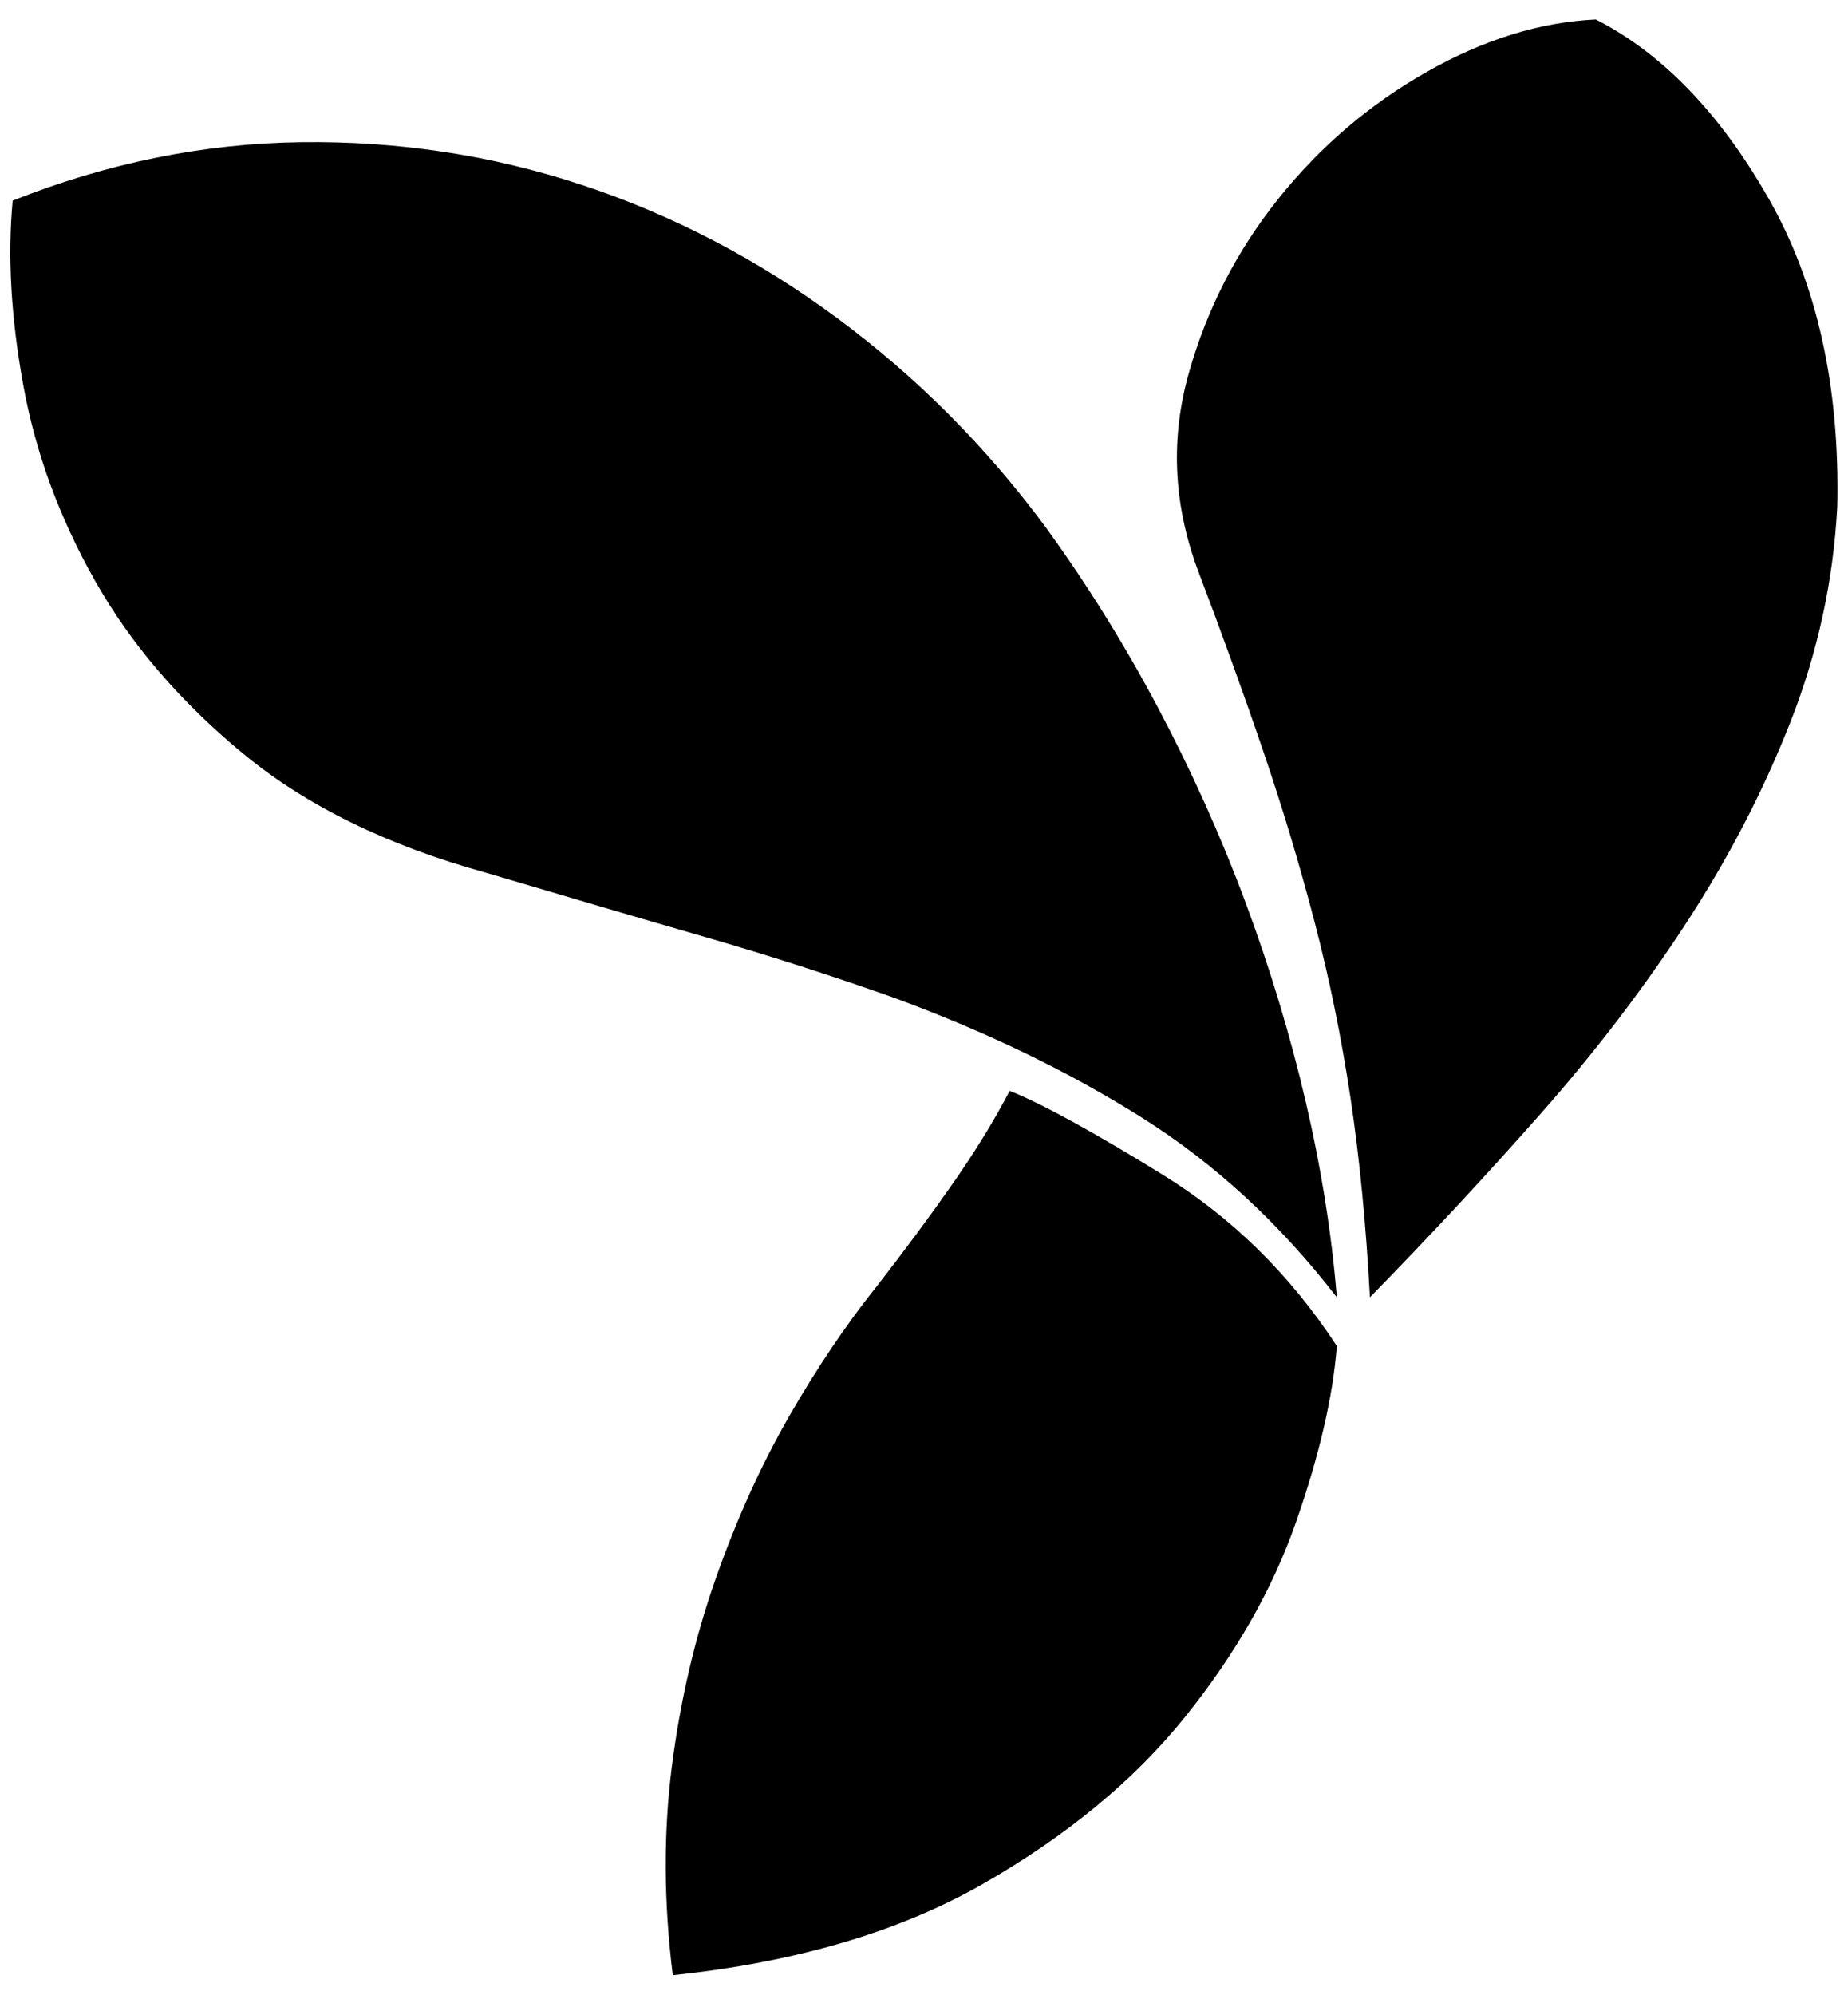 <?xml version="1.0" standalone="no"?>
<!DOCTYPE svg PUBLIC "-//W3C//DTD SVG 1.1//EN" "http://www.w3.org/Graphics/SVG/1.1/DTD/svg11.dtd" >
<svg xmlns="http://www.w3.org/2000/svg" xmlns:xlink="http://www.w3.org/1999/xlink" version="1.1" viewBox="-11 0 1898 2048">
   <path fill="currentColor"
d="M1628 20q-86 4 -174 54t-152 130t-92 179t8 199q38 100 68 188t53 176t37 181t20 205q90 -92 174 -187t150 -196t108 -208t48 -221q4 -186 -71 -317t-177 -183zM1026 1120q-24 46 -59 96t-77 104q-48 60 -91 135t-75 166t-45 193t1 214q190 -20 319 -94t207 -171
t114 -200t42 -181q-72 -110 -179 -176t-157 -86zM2 206q-8 86 11 190t74 201t152 177t249 122q128 38 225 66t193 62q142 52 255 123t201 185q-8 -98 -32 -201t-62 -205t-90 -200t-116 -186q-92 -124 -214 -214t-261 -136t-289 -44t-296 60z" />
</svg>

